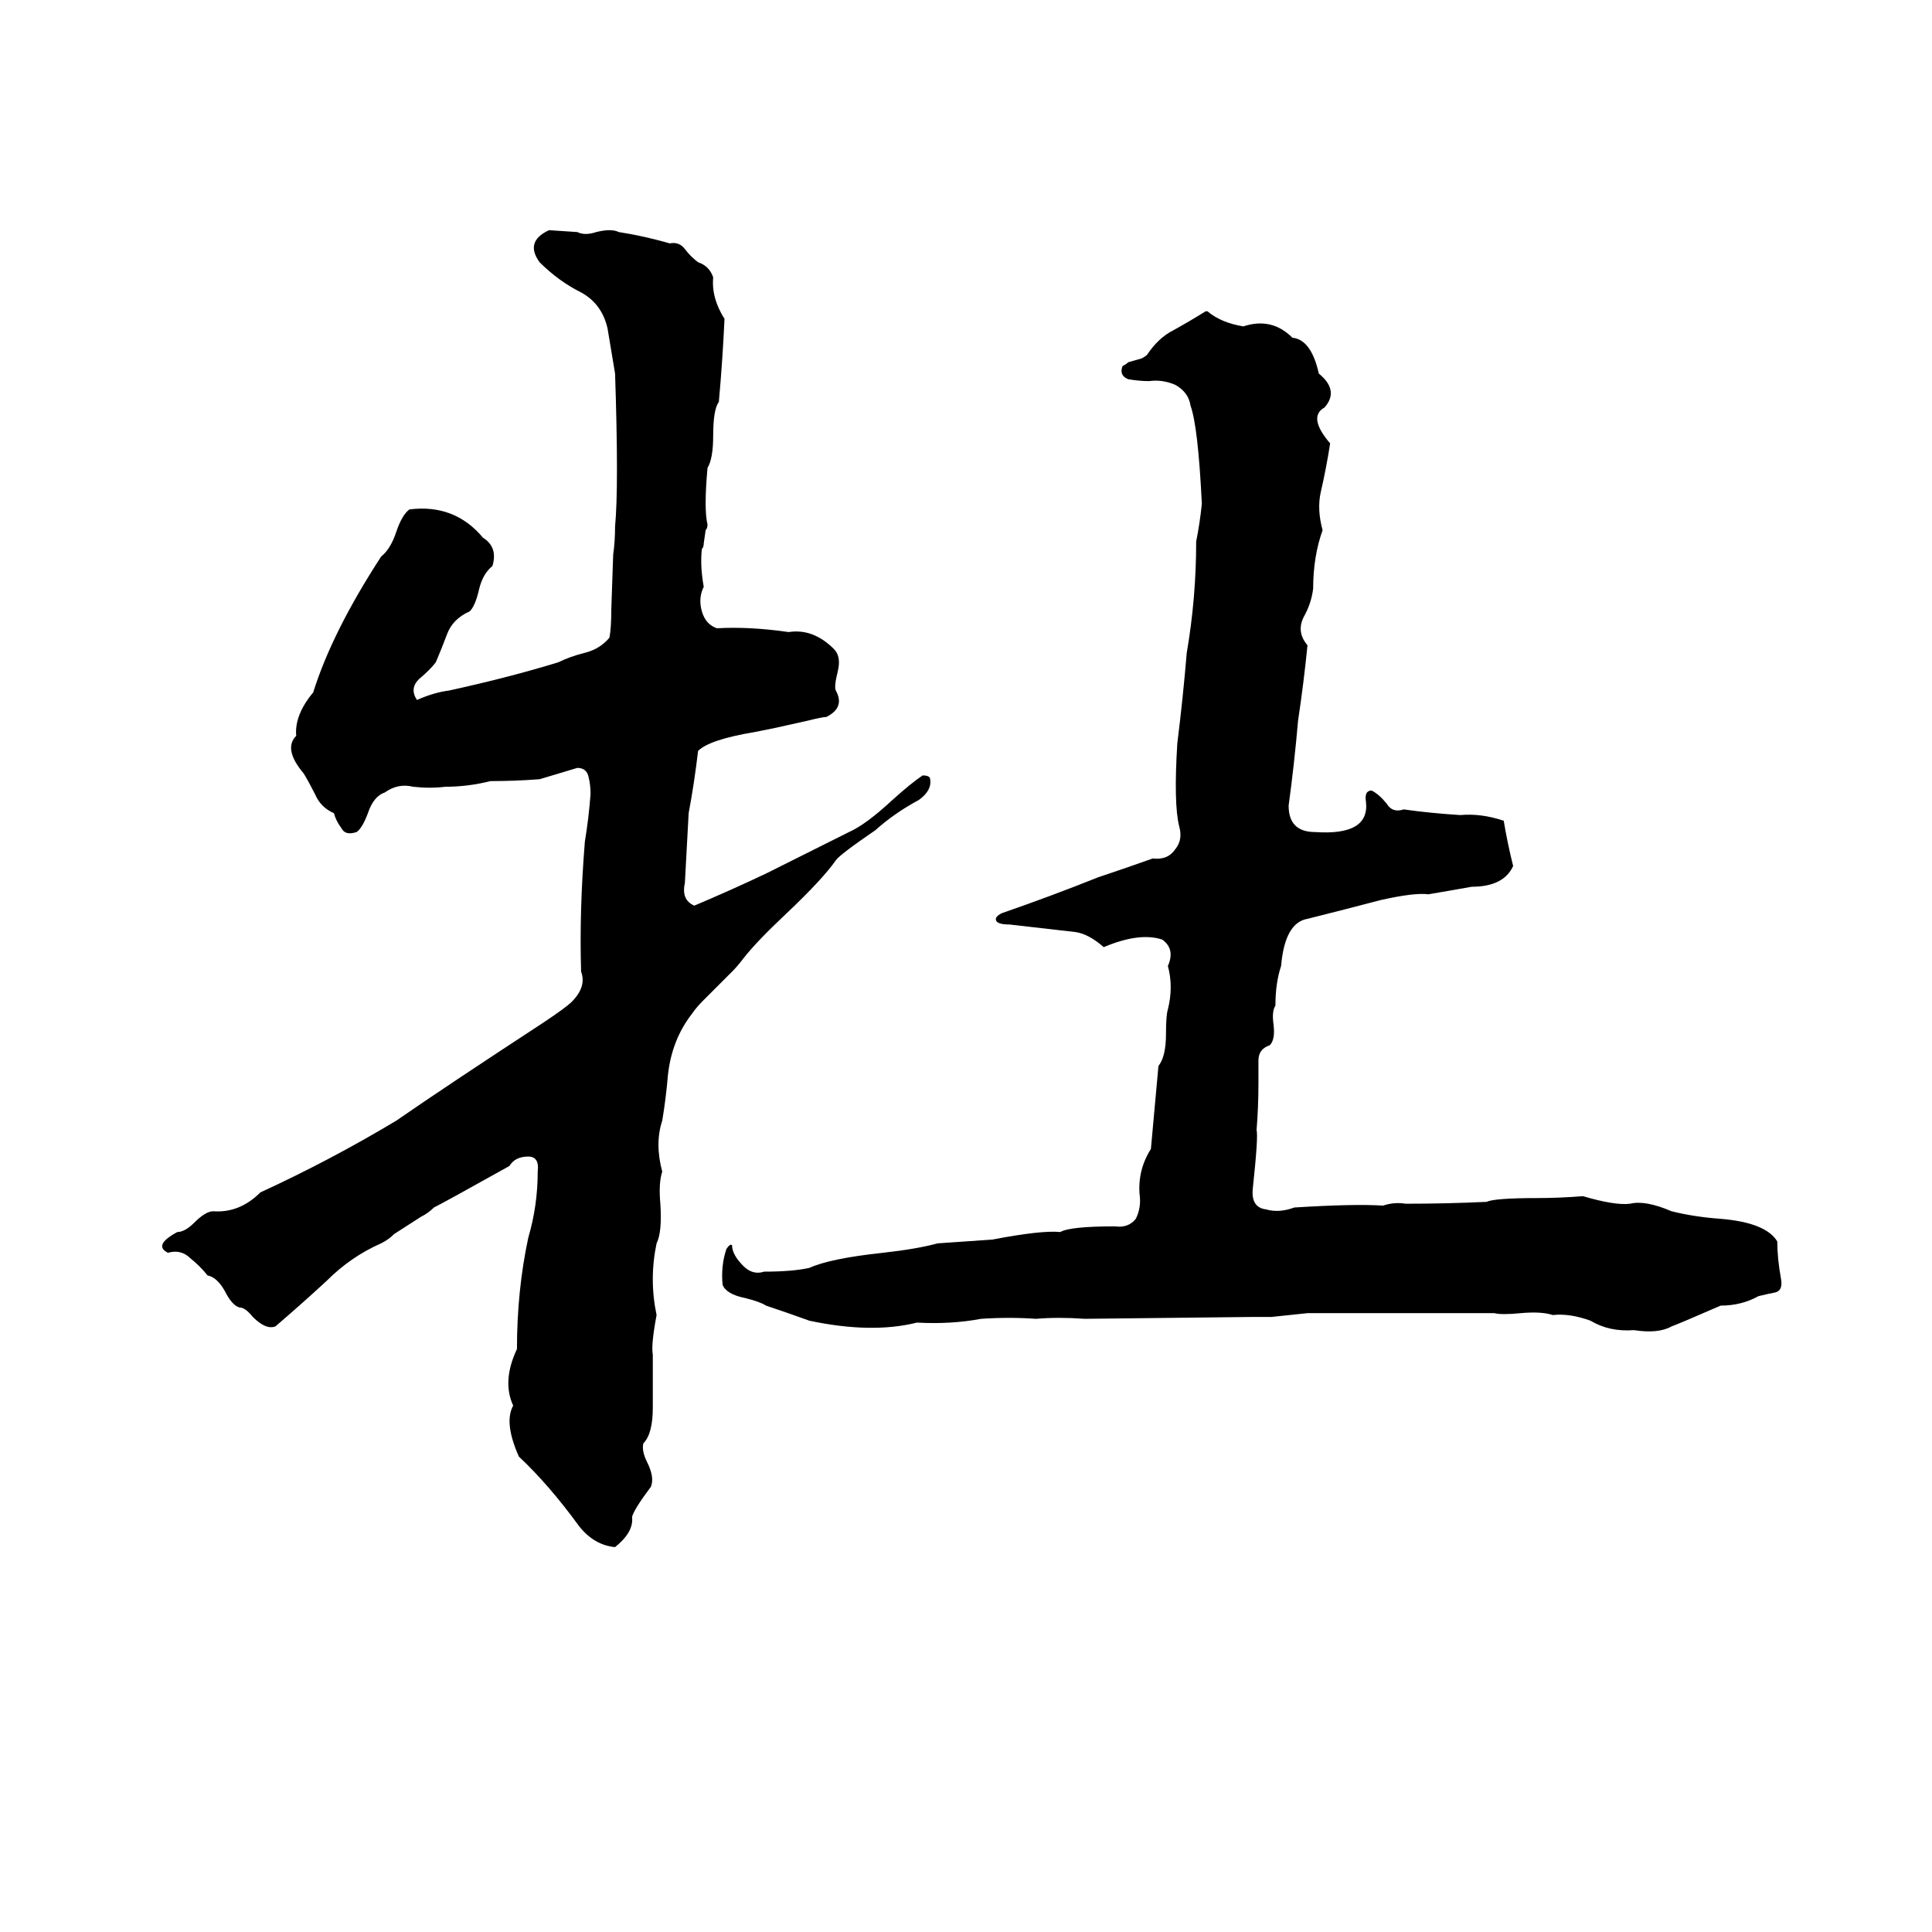 <svg xmlns="http://www.w3.org/2000/svg" viewBox="0 -800 1024 1024">
	<path fill="#000000" d="M291 -678L306 -677Q310 -675 316 -677Q324 -679 328 -677Q341 -675 355 -671Q360 -672 363 -668Q366 -664 370 -661Q376 -659 378 -653Q377 -642 384 -631Q383 -609 381 -587Q378 -583 378 -569Q378 -557 375 -552Q373 -530 375 -522Q375 -520 374 -519L373 -512Q373 -510 372 -509Q371 -500 373 -489Q370 -483 372 -476Q374 -469 380 -467Q397 -468 418 -465Q431 -467 442 -456Q446 -452 444 -444Q442 -436 443 -434Q448 -425 438 -420Q436 -420 428 -418L410 -414Q405 -413 400 -412Q376 -408 370 -402Q368 -385 365 -369Q364 -350 363 -332Q361 -323 368 -320Q387 -328 406 -337Q428 -348 450 -359Q459 -363 473 -376Q483 -385 489 -389Q493 -389 493 -387Q494 -381 487 -376Q474 -369 464 -360Q445 -347 443 -344Q436 -334 417 -316Q401 -301 394 -292Q391 -288 388 -285L373 -270Q369 -266 367 -263Q356 -249 354 -230Q353 -218 351 -206Q347 -194 351 -179Q349 -173 350 -162Q351 -147 348 -141Q344 -122 348 -103Q345 -87 346 -82Q346 -68 346 -54Q346 -40 341 -35Q340 -31 343 -25Q347 -17 345 -12Q336 0 335 4Q336 12 326 20Q315 19 307 9Q291 -13 275 -28Q267 -46 272 -55Q266 -68 274 -85Q274 -116 280 -144Q285 -161 285 -179Q286 -187 280 -187Q273 -187 270 -182Q236 -163 230 -160Q227 -157 223 -155L209 -146Q206 -143 202 -141Q186 -134 173 -121Q160 -109 146 -97Q141 -95 134 -102Q130 -107 127 -107Q123 -108 119 -116Q115 -123 110 -124Q106 -129 101 -133Q96 -138 89 -136Q81 -140 94 -147Q98 -147 103 -152Q109 -158 113 -158Q127 -157 138 -168Q175 -185 210 -206Q236 -224 288 -258Q300 -266 303 -269Q311 -277 308 -285Q307 -317 310 -354Q312 -366 313 -379Q313 -384 312 -388Q311 -393 306 -393Q296 -390 286 -387Q273 -386 260 -386Q248 -383 236 -383Q228 -382 219 -383Q211 -385 204 -380Q198 -378 195 -369Q192 -361 189 -359Q183 -357 181 -361Q178 -365 177 -369Q170 -372 167 -379Q164 -385 161 -390Q150 -403 157 -410Q156 -421 166 -433Q176 -465 202 -505Q207 -509 210 -518Q213 -527 217 -530Q241 -533 256 -515Q264 -510 261 -500Q256 -496 254 -488Q252 -479 249 -476Q240 -472 237 -464Q234 -456 231 -449Q228 -445 222 -440Q217 -435 221 -429Q230 -433 238 -434Q270 -441 296 -449Q302 -452 310 -454Q318 -456 323 -462Q324 -467 324 -477L325 -506Q326 -513 326 -521Q328 -542 326 -602Q324 -614 322 -626Q319 -639 308 -645Q296 -651 286 -661Q278 -672 291 -678ZM639 -635H640Q647 -629 659 -627Q674 -632 685 -621Q695 -620 699 -602Q710 -593 702 -584Q693 -579 705 -565Q703 -552 700 -539Q698 -530 701 -519Q696 -505 696 -488Q695 -480 691 -473Q687 -465 693 -458Q691 -438 688 -418Q686 -395 683 -373Q683 -359 697 -359Q726 -357 724 -375Q723 -381 727 -381Q731 -379 735 -374Q738 -369 744 -371Q758 -369 774 -368Q785 -369 797 -365Q799 -353 802 -341Q797 -330 780 -330Q769 -328 757 -326Q750 -327 732 -323Q713 -318 693 -313Q681 -311 679 -288Q676 -279 676 -267Q674 -264 675 -257Q676 -249 673 -246Q667 -244 667 -238Q667 -232 667 -226Q667 -213 666 -201Q667 -198 664 -170Q663 -160 671 -159Q678 -157 686 -160Q718 -162 733 -161Q739 -163 745 -162Q767 -162 788 -163Q792 -165 815 -165Q826 -165 839 -166Q856 -161 864 -162Q872 -164 886 -158Q898 -155 912 -154Q936 -152 942 -142Q942 -133 944 -122Q945 -116 941 -115Q936 -114 932 -113Q923 -108 912 -108Q889 -98 886 -97Q879 -93 866 -95Q853 -94 843 -100Q832 -104 823 -103Q817 -105 806 -104Q796 -103 792 -104Q753 -104 714 -104Q708 -104 702 -104Q698 -104 693 -104L674 -102Q670 -102 665 -102L575 -101Q561 -102 549 -101Q535 -102 520 -101Q504 -98 486 -99Q462 -93 429 -100Q418 -104 406 -108Q403 -110 395 -112Q385 -114 383 -119Q382 -129 385 -138Q387 -141 388 -140Q388 -135 394 -129Q399 -124 405 -126Q420 -126 429 -128Q440 -133 468 -136Q486 -138 497 -141Q512 -142 526 -143Q552 -148 562 -147Q567 -150 591 -150Q598 -149 602 -154Q605 -160 604 -167Q603 -180 610 -191Q612 -213 614 -235Q618 -240 618 -252Q618 -262 619 -265Q622 -277 619 -288Q623 -297 616 -302Q604 -306 585 -298Q577 -305 570 -306Q553 -308 535 -310Q529 -310 528 -312Q527 -314 531 -316Q557 -325 582 -335Q597 -340 611 -345Q619 -344 623 -350Q627 -355 625 -362Q622 -374 624 -406Q627 -430 629 -454Q634 -483 634 -513Q636 -523 637 -533Q635 -574 631 -585Q630 -592 623 -596Q616 -599 609 -598Q604 -598 598 -599Q593 -601 595 -606Q597 -607 598 -608L605 -610Q607 -611 608 -612Q614 -621 622 -625Q631 -630 639 -635Z"/>
</svg>